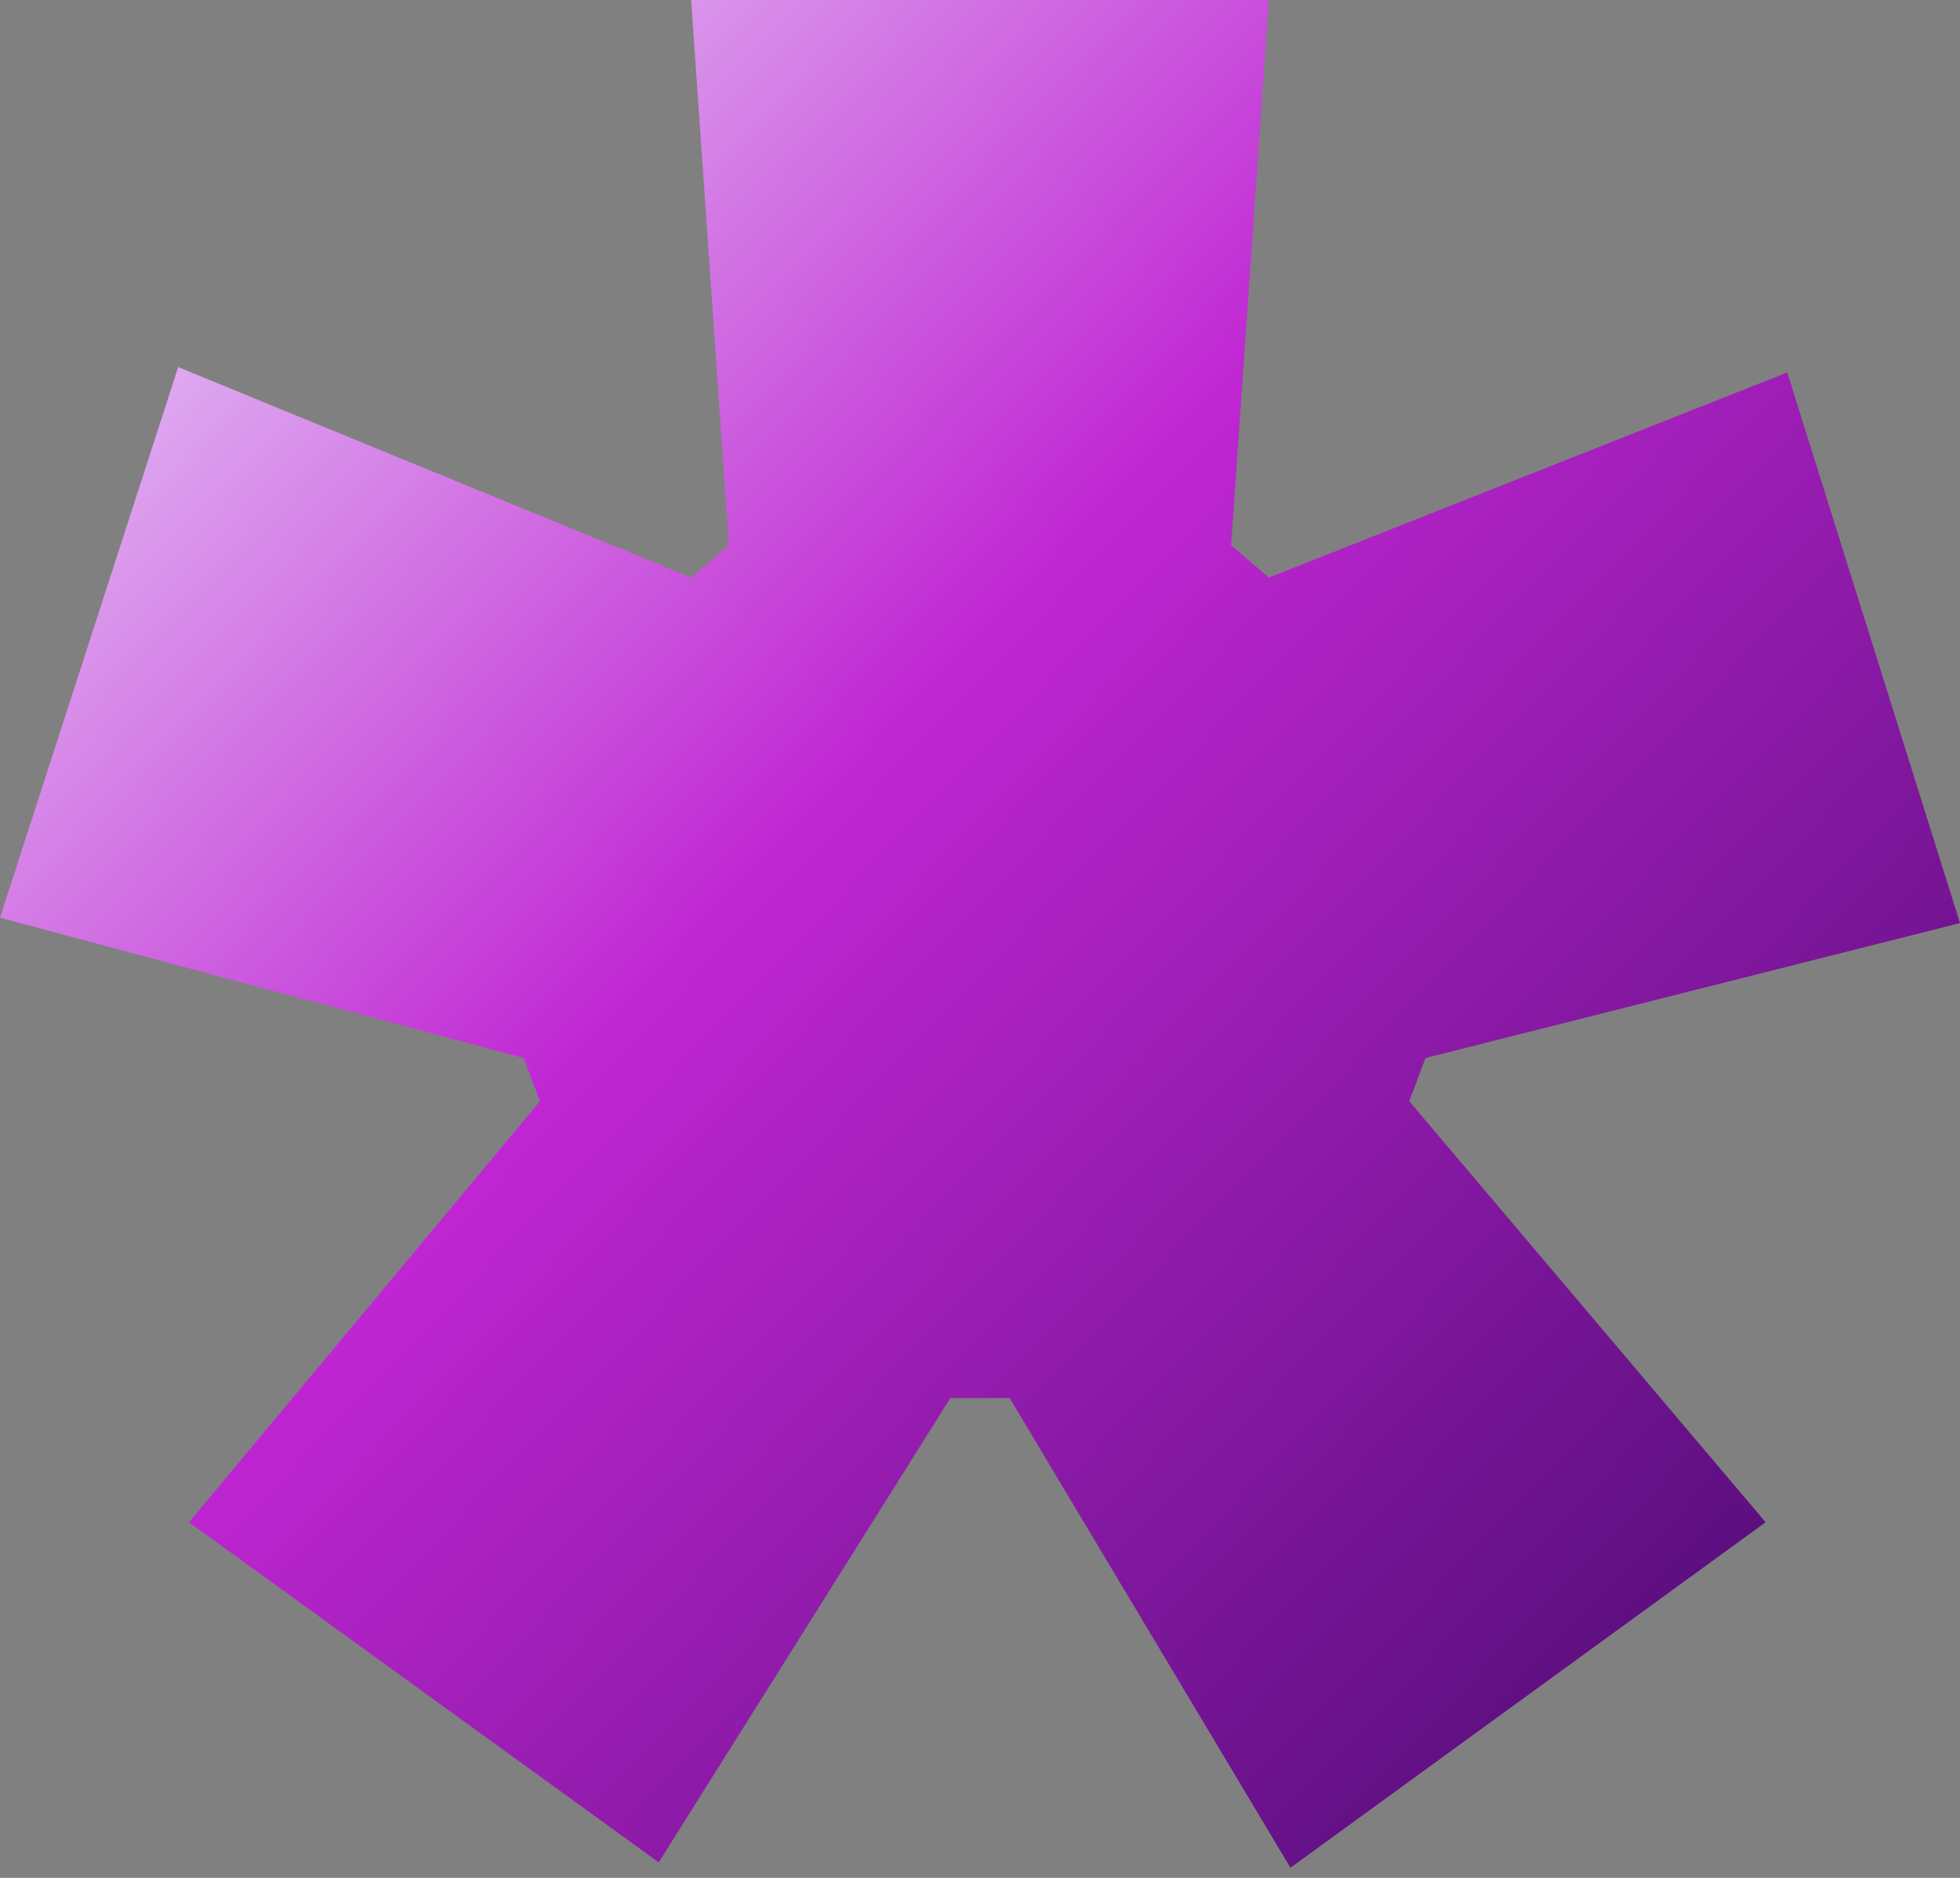 <svg width="48" height="46" viewBox="0 0 48 46" fill="none" xmlns="http://www.w3.org/2000/svg">
<rect x="0" y="0" width="48" height="46" fill="#808080" stroke="none"/>
<path d="M23.273 34.248L16.132 45.62L4.628 37.289L13.223 26.975L12.826 25.917L0 22.479L4.364 8.992L16.926 14.149L17.851 13.355L16.926 0H31.074L30.149 13.355L31.074 14.149L43.769 9.124L48 22.612L34.909 25.917L34.512 26.975L43.24 37.289L31.603 45.752L24.727 34.248H23.273Z" fill="url(#paint0_linear_8789_1673)"/>
<defs>
<linearGradient id="paint0_linear_8789_1673" x1="0" y1="0" x2="48" y2="46" gradientUnits="userSpaceOnUse">
<stop stop-color="#EDE9FE"/>
<stop offset="0.425" stop-color="#C026D3"/>
<stop offset="1" stop-color="#3B0764"/>
</linearGradient>
</defs>
</svg>
